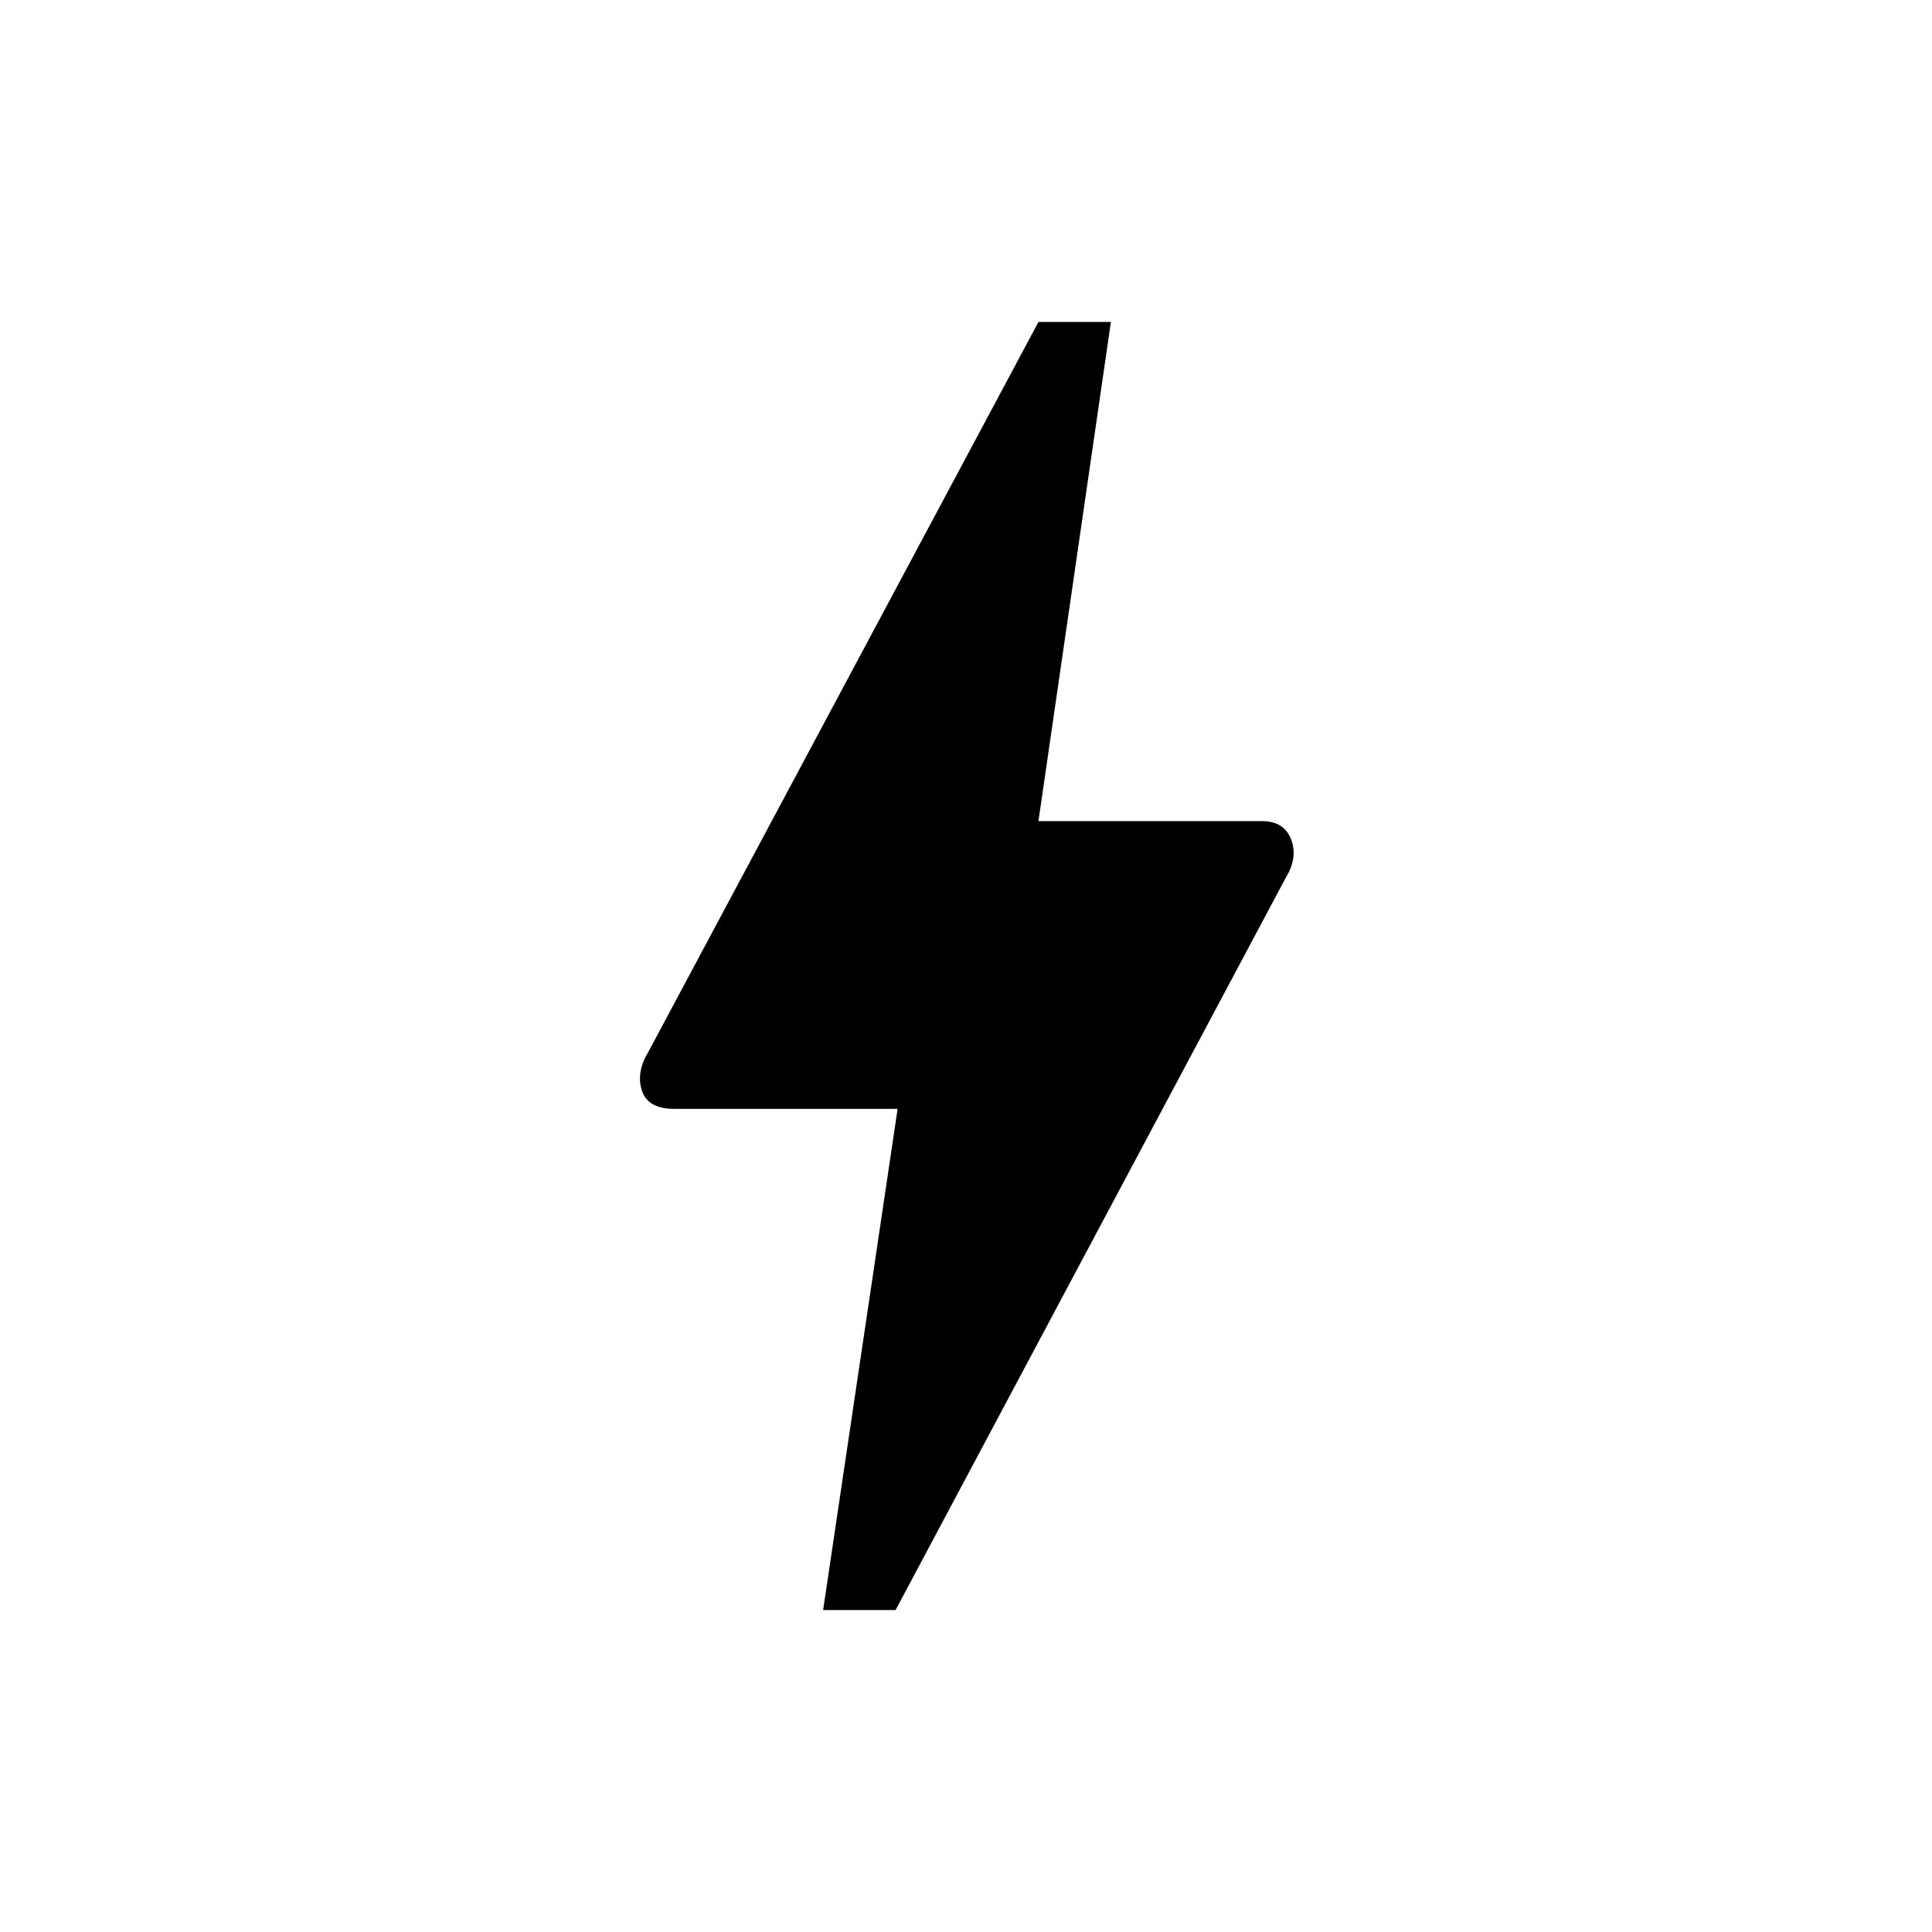 <svg xmlns="http://www.w3.org/2000/svg" height="20" width="20"><path d="M8.521 16.667 9.292 11.479H6.979Q6.708 11.479 6.646 11.292Q6.583 11.104 6.708 10.896L10.75 3.333H11.5L10.75 8.5H13.062Q13.292 8.5 13.365 8.688Q13.438 8.875 13.312 9.083L9.271 16.667Z"/></svg>